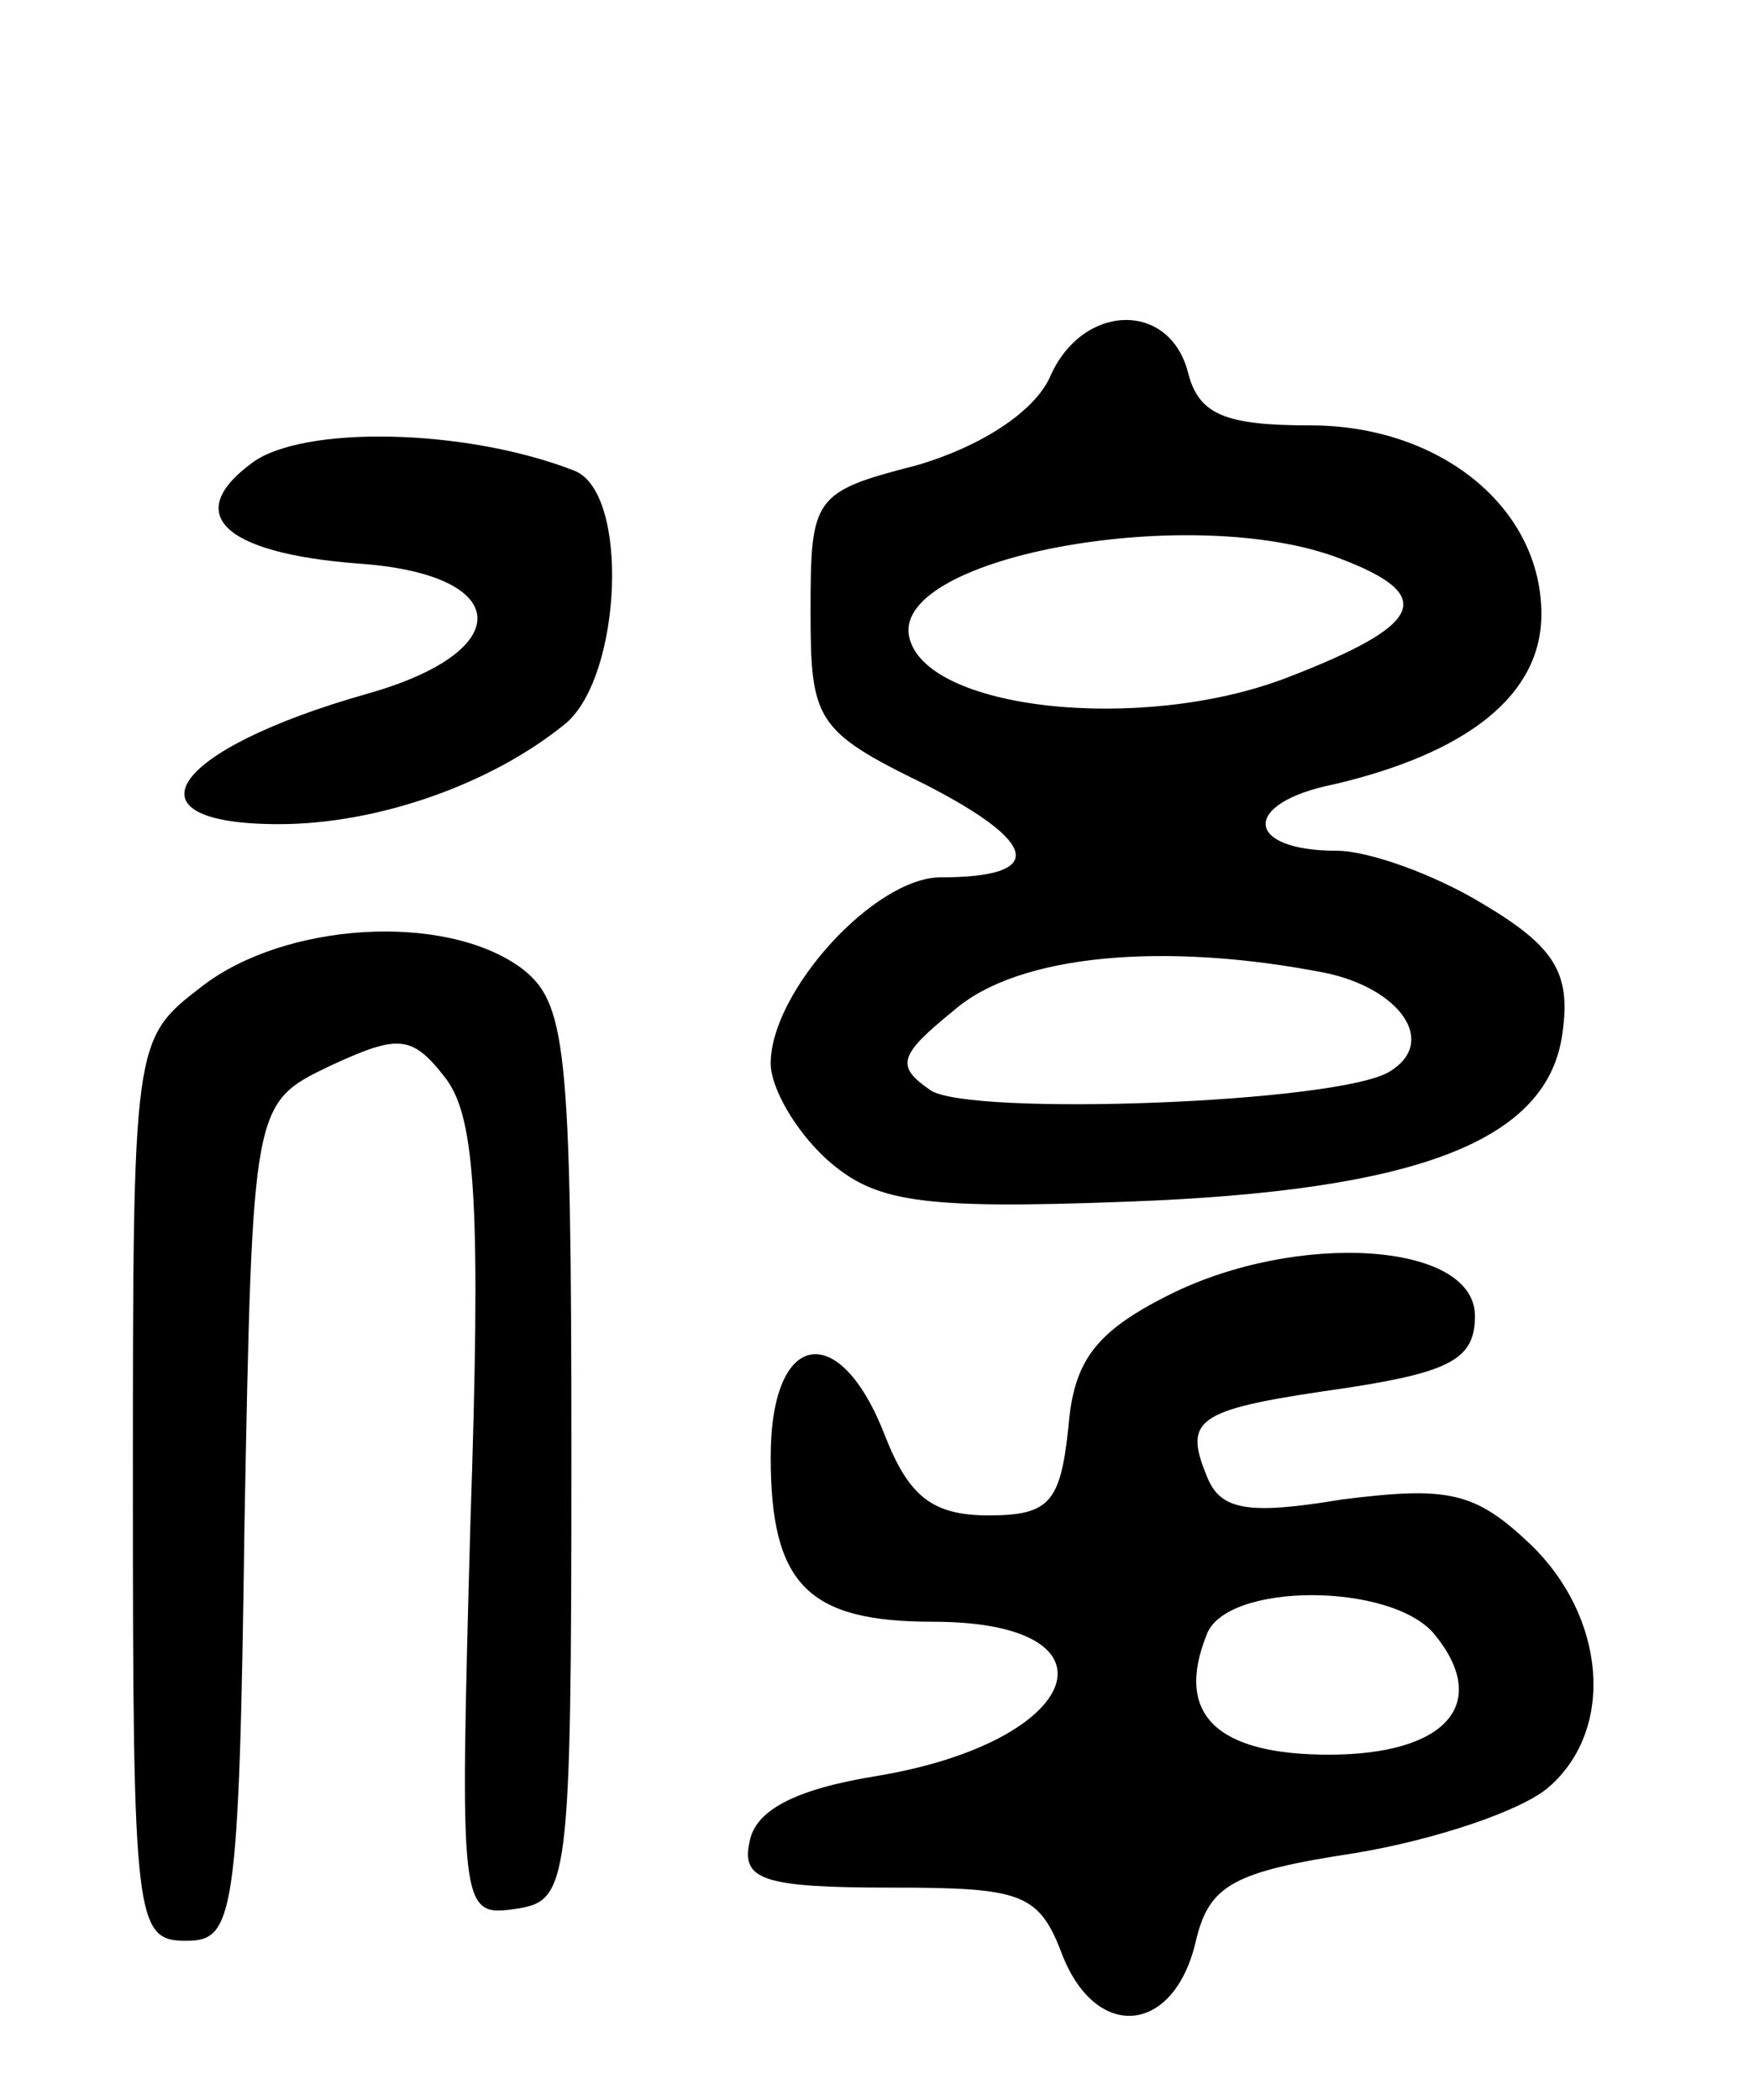 <svg version="1.0" xmlns="http://www.w3.org/2000/svg"
 width="66pt" height="79pt" viewBox="0 0 66 79"
 preserveAspectRatio="xMidYMid meet">
<g transform="translate(0,79) scale(0.1,-0.1)"
fill="#000000" stroke="none">
<path d="M395 648 c-6 -13 -26 -26 -50 -33 -39 -10 -40 -12 -40 -55 0 -41 2
-45 43 -65 43 -22 46 -35 6 -35 -25 0 -64 -43 -64 -70 0 -9 9 -25 21 -36 18
-16 34 -19 113 -16 110 4 159 23 164 64 3 22 -3 32 -30 48 -18 11 -43 20 -55
20 -35 0 -36 18 -1 25 51 12 78 34 78 64 0 40 -38 71 -87 71 -32 0 -42 4 -46
20 -7 27 -40 26 -52 -2z m109 -68 c37 -14 32 -25 -20 -45 -55 -21 -137 -12
-142 16 -5 30 107 50 162 29z m-5 -156 c28 -6 42 -26 24 -37 -19 -12 -159 -17
-173 -7 -13 9 -12 13 9 30 24 21 79 26 140 14z"/>
<path d="M95 616 c-26 -19 -12 -34 40 -38 58 -4 60 -33 3 -49 -74 -21 -93 -49
-33 -49 37 0 80 15 108 38 21 18 24 87 3 95 -41 16 -102 17 -121 3z"/>
<path d="M76 419 c-26 -20 -26 -20 -26 -190 0 -162 1 -169 20 -169 18 0 20 8
22 157 3 158 3 158 32 172 26 12 31 12 44 -5 11 -15 13 -49 9 -167 -4 -146 -4
-148 17 -145 20 3 21 8 21 171 0 155 -2 170 -19 183 -29 21 -89 17 -120 -7z"/>
<path d="M440 303 c-28 -14 -36 -25 -38 -50 -3 -28 -7 -33 -30 -33 -21 0 -30
7 -39 30 -17 44 -43 40 -43 -8 0 -48 14 -62 61 -62 73 0 57 -45 -21 -58 -31
-5 -46 -13 -48 -25 -3 -14 5 -17 53 -17 50 0 56 -2 65 -26 13 -32 42 -29 50 6
5 21 14 26 60 33 30 5 63 16 73 25 25 22 21 64 -7 91 -21 20 -31 22 -71 17
-36 -6 -46 -4 -51 9 -9 22 -3 25 53 33 39 6 48 11 48 27 0 28 -67 32 -115 8z
m100 -128 c21 -26 4 -45 -40 -45 -42 0 -58 15 -46 45 7 20 70 20 86 0z"/>
</g>
</svg>
